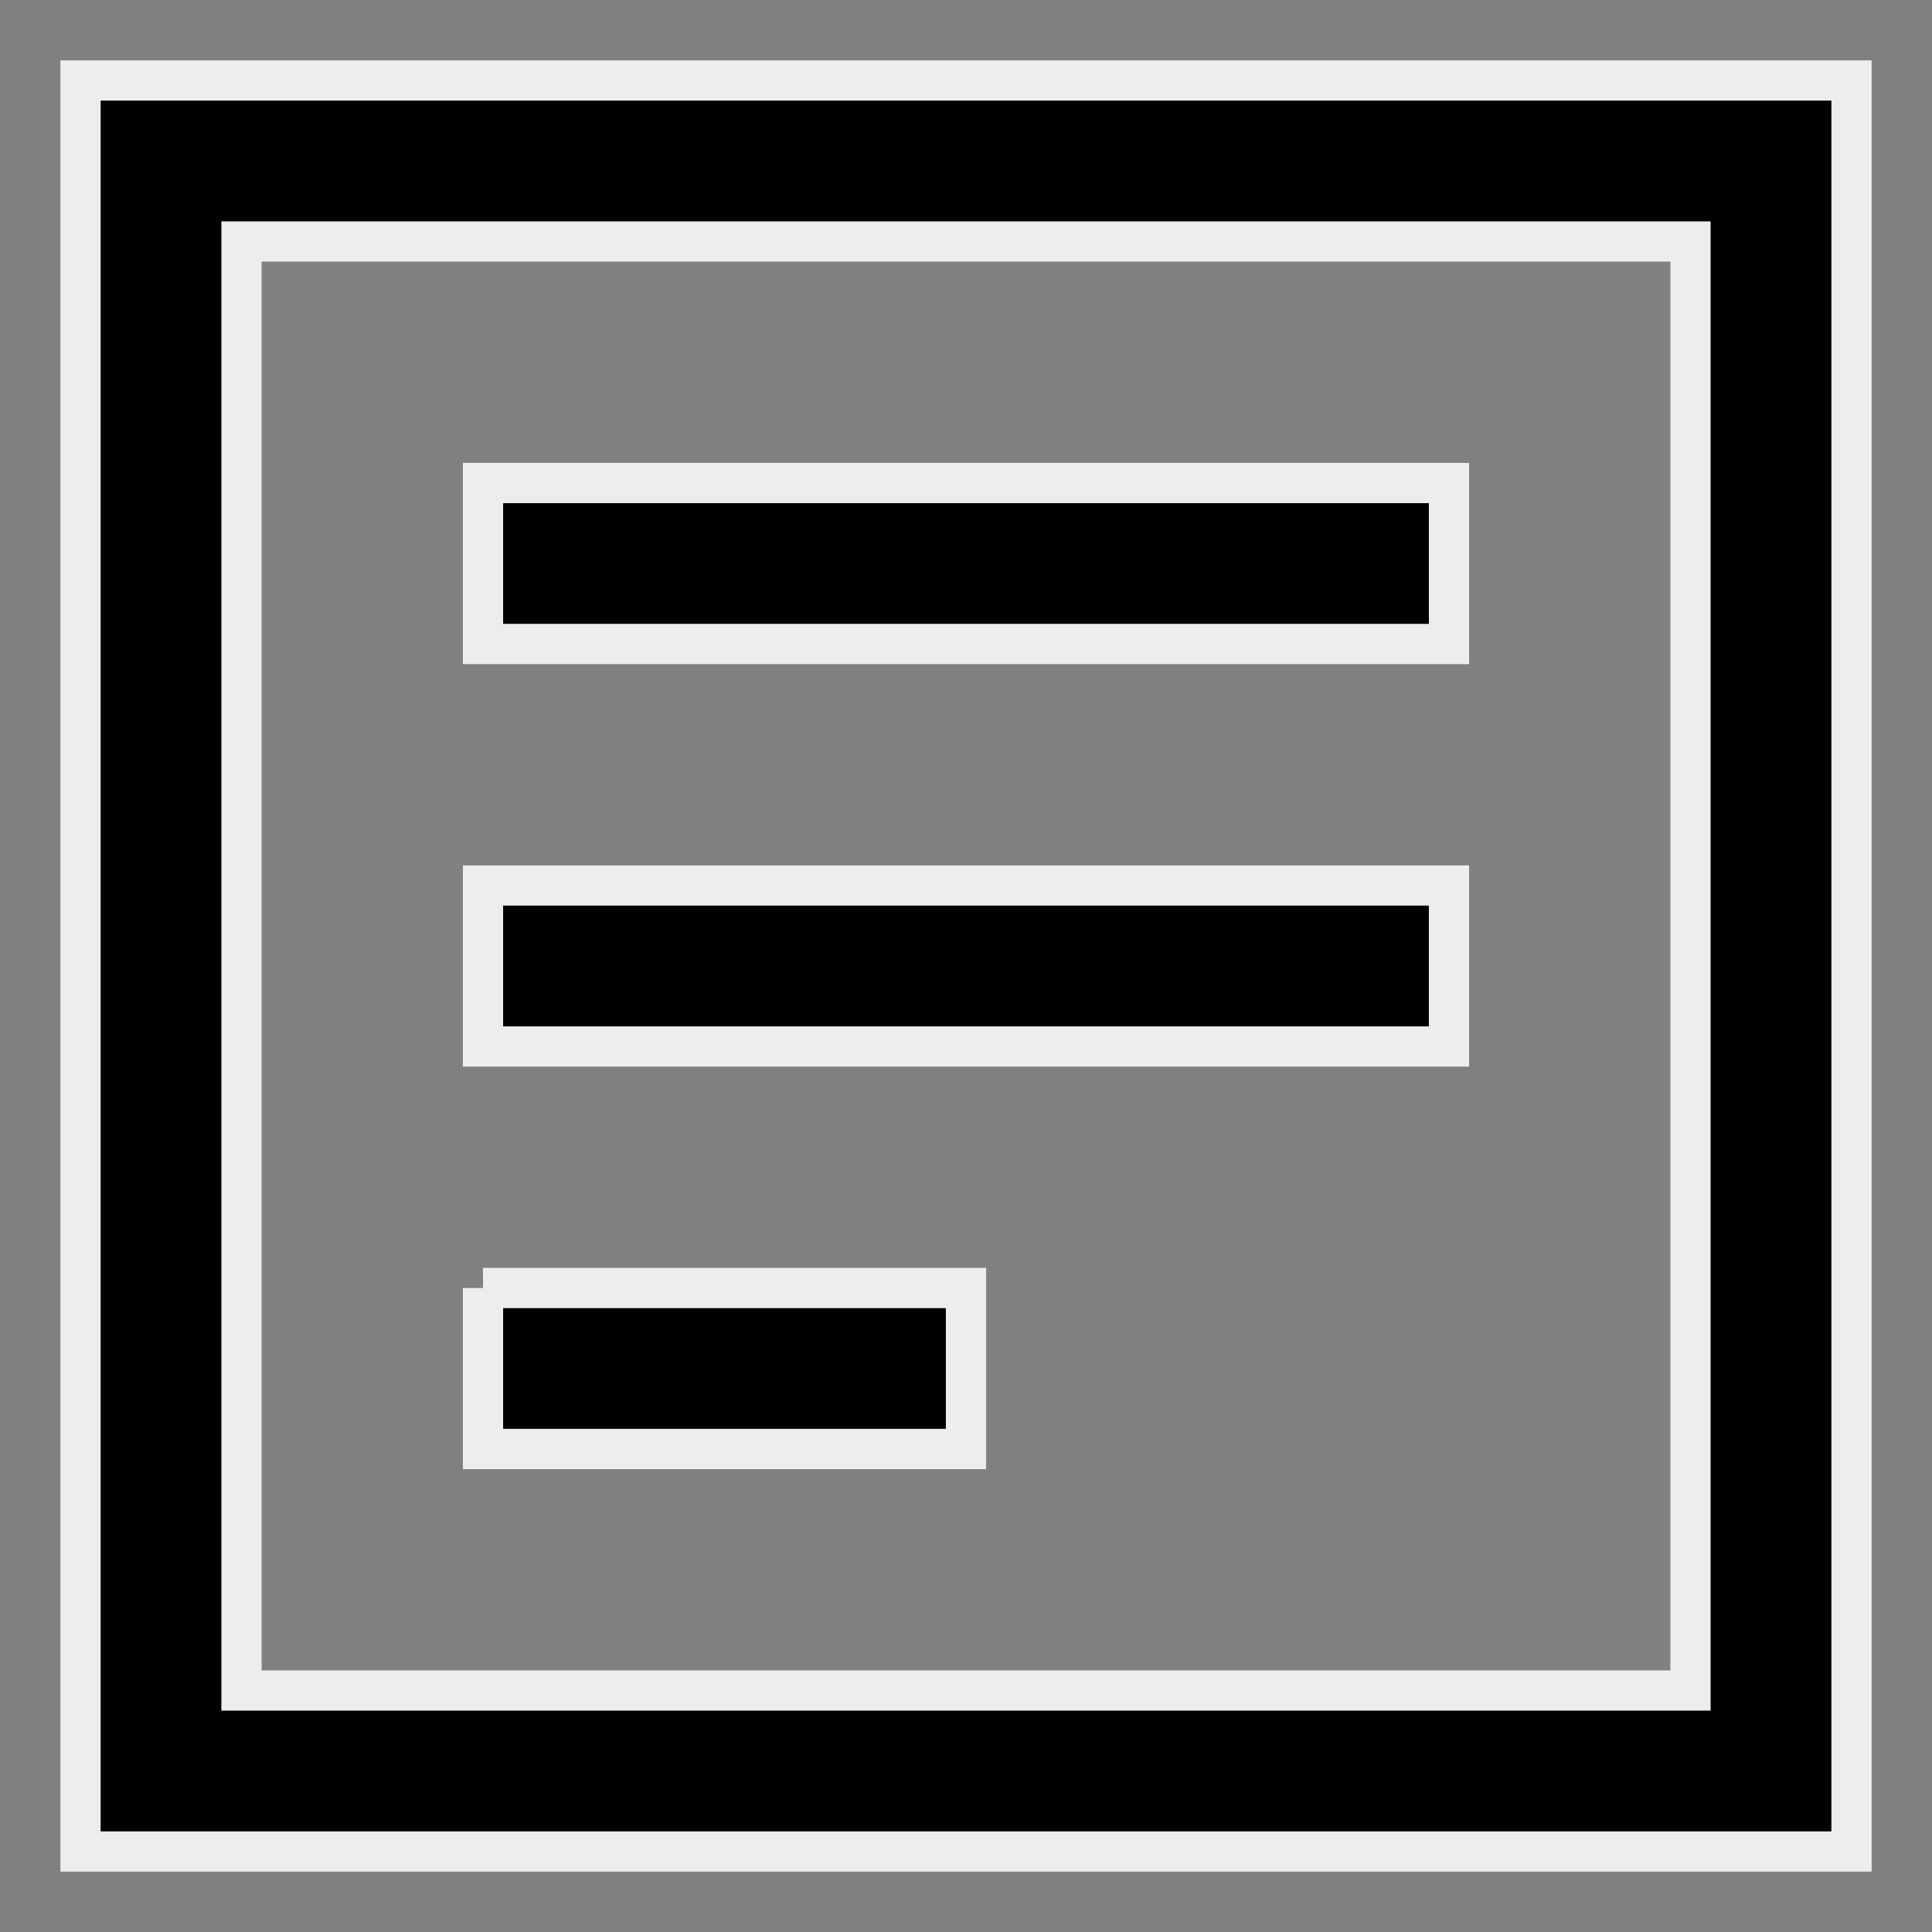 <svg xmlns="http://www.w3.org/2000/svg" width="24" height="24" viewBox="0 0 24 24" stroke="#EDEDED">
    <rect x="0" y="0" width="24" height="24" fill="#808080" stroke="none"/>
    <path fill-opacity=".99" fill-rule="nonzero"  stroke-width=".5" d="M1 1v22h22V1H1zm2 2h18v18H3V3zm3 3v2h12V6H6zm0 5v2h12v-2H6zm0 5v2h6v-2H6z"/>
</svg>
